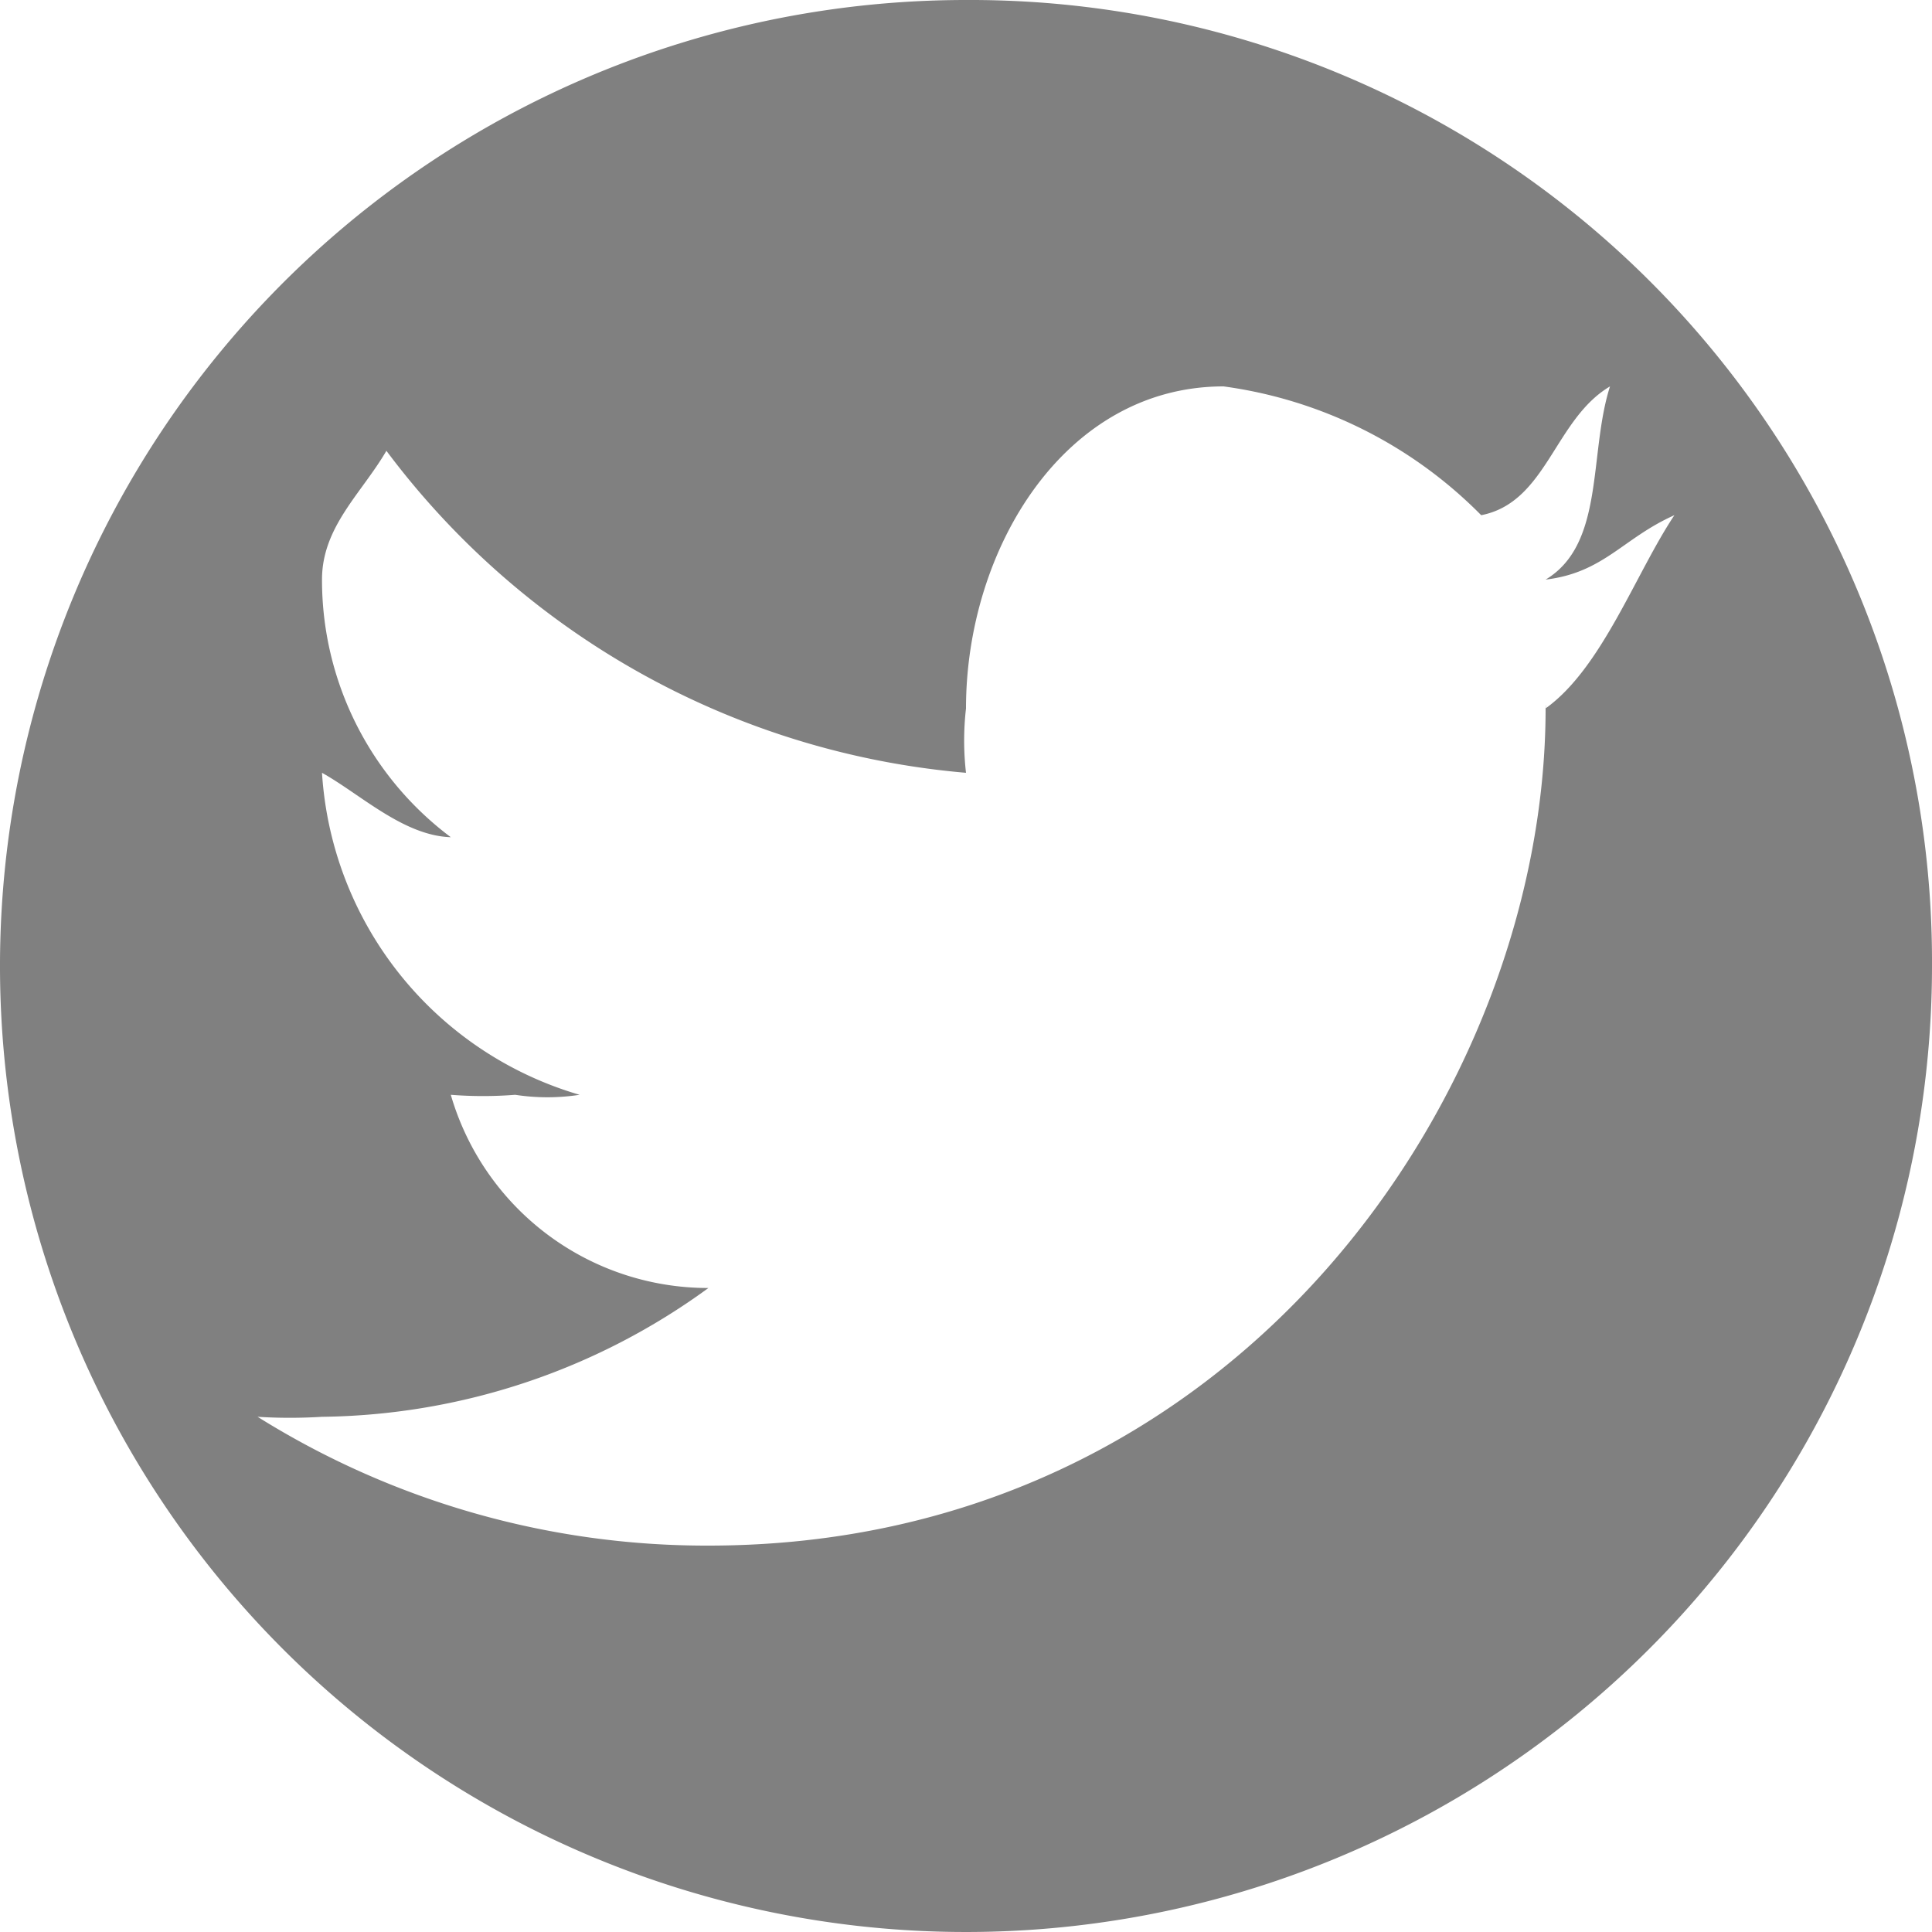 <svg xmlns="http://www.w3.org/2000/svg" viewBox="0 0 30 30">
  <defs>
    <style>
      .cls-1 {
        fill: gray;
      }
    </style>
  </defs>
  <g id="twitter" transform="translate(0.077 -0.128)">
    <g id="Group_15" data-name="Group 15" transform="translate(0)">
      <path id="Path_21" data-name="Path 21" class="cls-1" d="M14.923.128a15,15,0,1,0,15,15A14.933,14.933,0,0,0,14.923.128Zm9,11c.009.192,0-.194,0,0,0,5.915-4.767,13-13,13a13.136,13.136,0,0,1-7-2,8.06,8.06,0,0,0,1,0,10.364,10.364,0,0,0,6-2,4.159,4.159,0,0,1-4-3,6.4,6.4,0,0,0,1,0,3.277,3.277,0,0,0,1,0,5.573,5.573,0,0,1-4-5c0-.019,0,.019,0,0,.6.335,1.266.977,2,1a4.991,4.991,0,0,1-2-4c0-.82.615-1.339,1-2a12.575,12.575,0,0,0,9,5,4.382,4.382,0,0,1,0-1c0-2.472,1.528-5,4-5a6.929,6.929,0,0,1,4,2c1.02-.2,1.135-1.487,2-2-.334,1.045-.076,2.446-1,3,.905-.108,1.2-.644,2-1C25.323,9.026,24.8,10.5,23.923,11.128Z" transform="translate(0)"/>
    </g>
  </g>
</svg>
